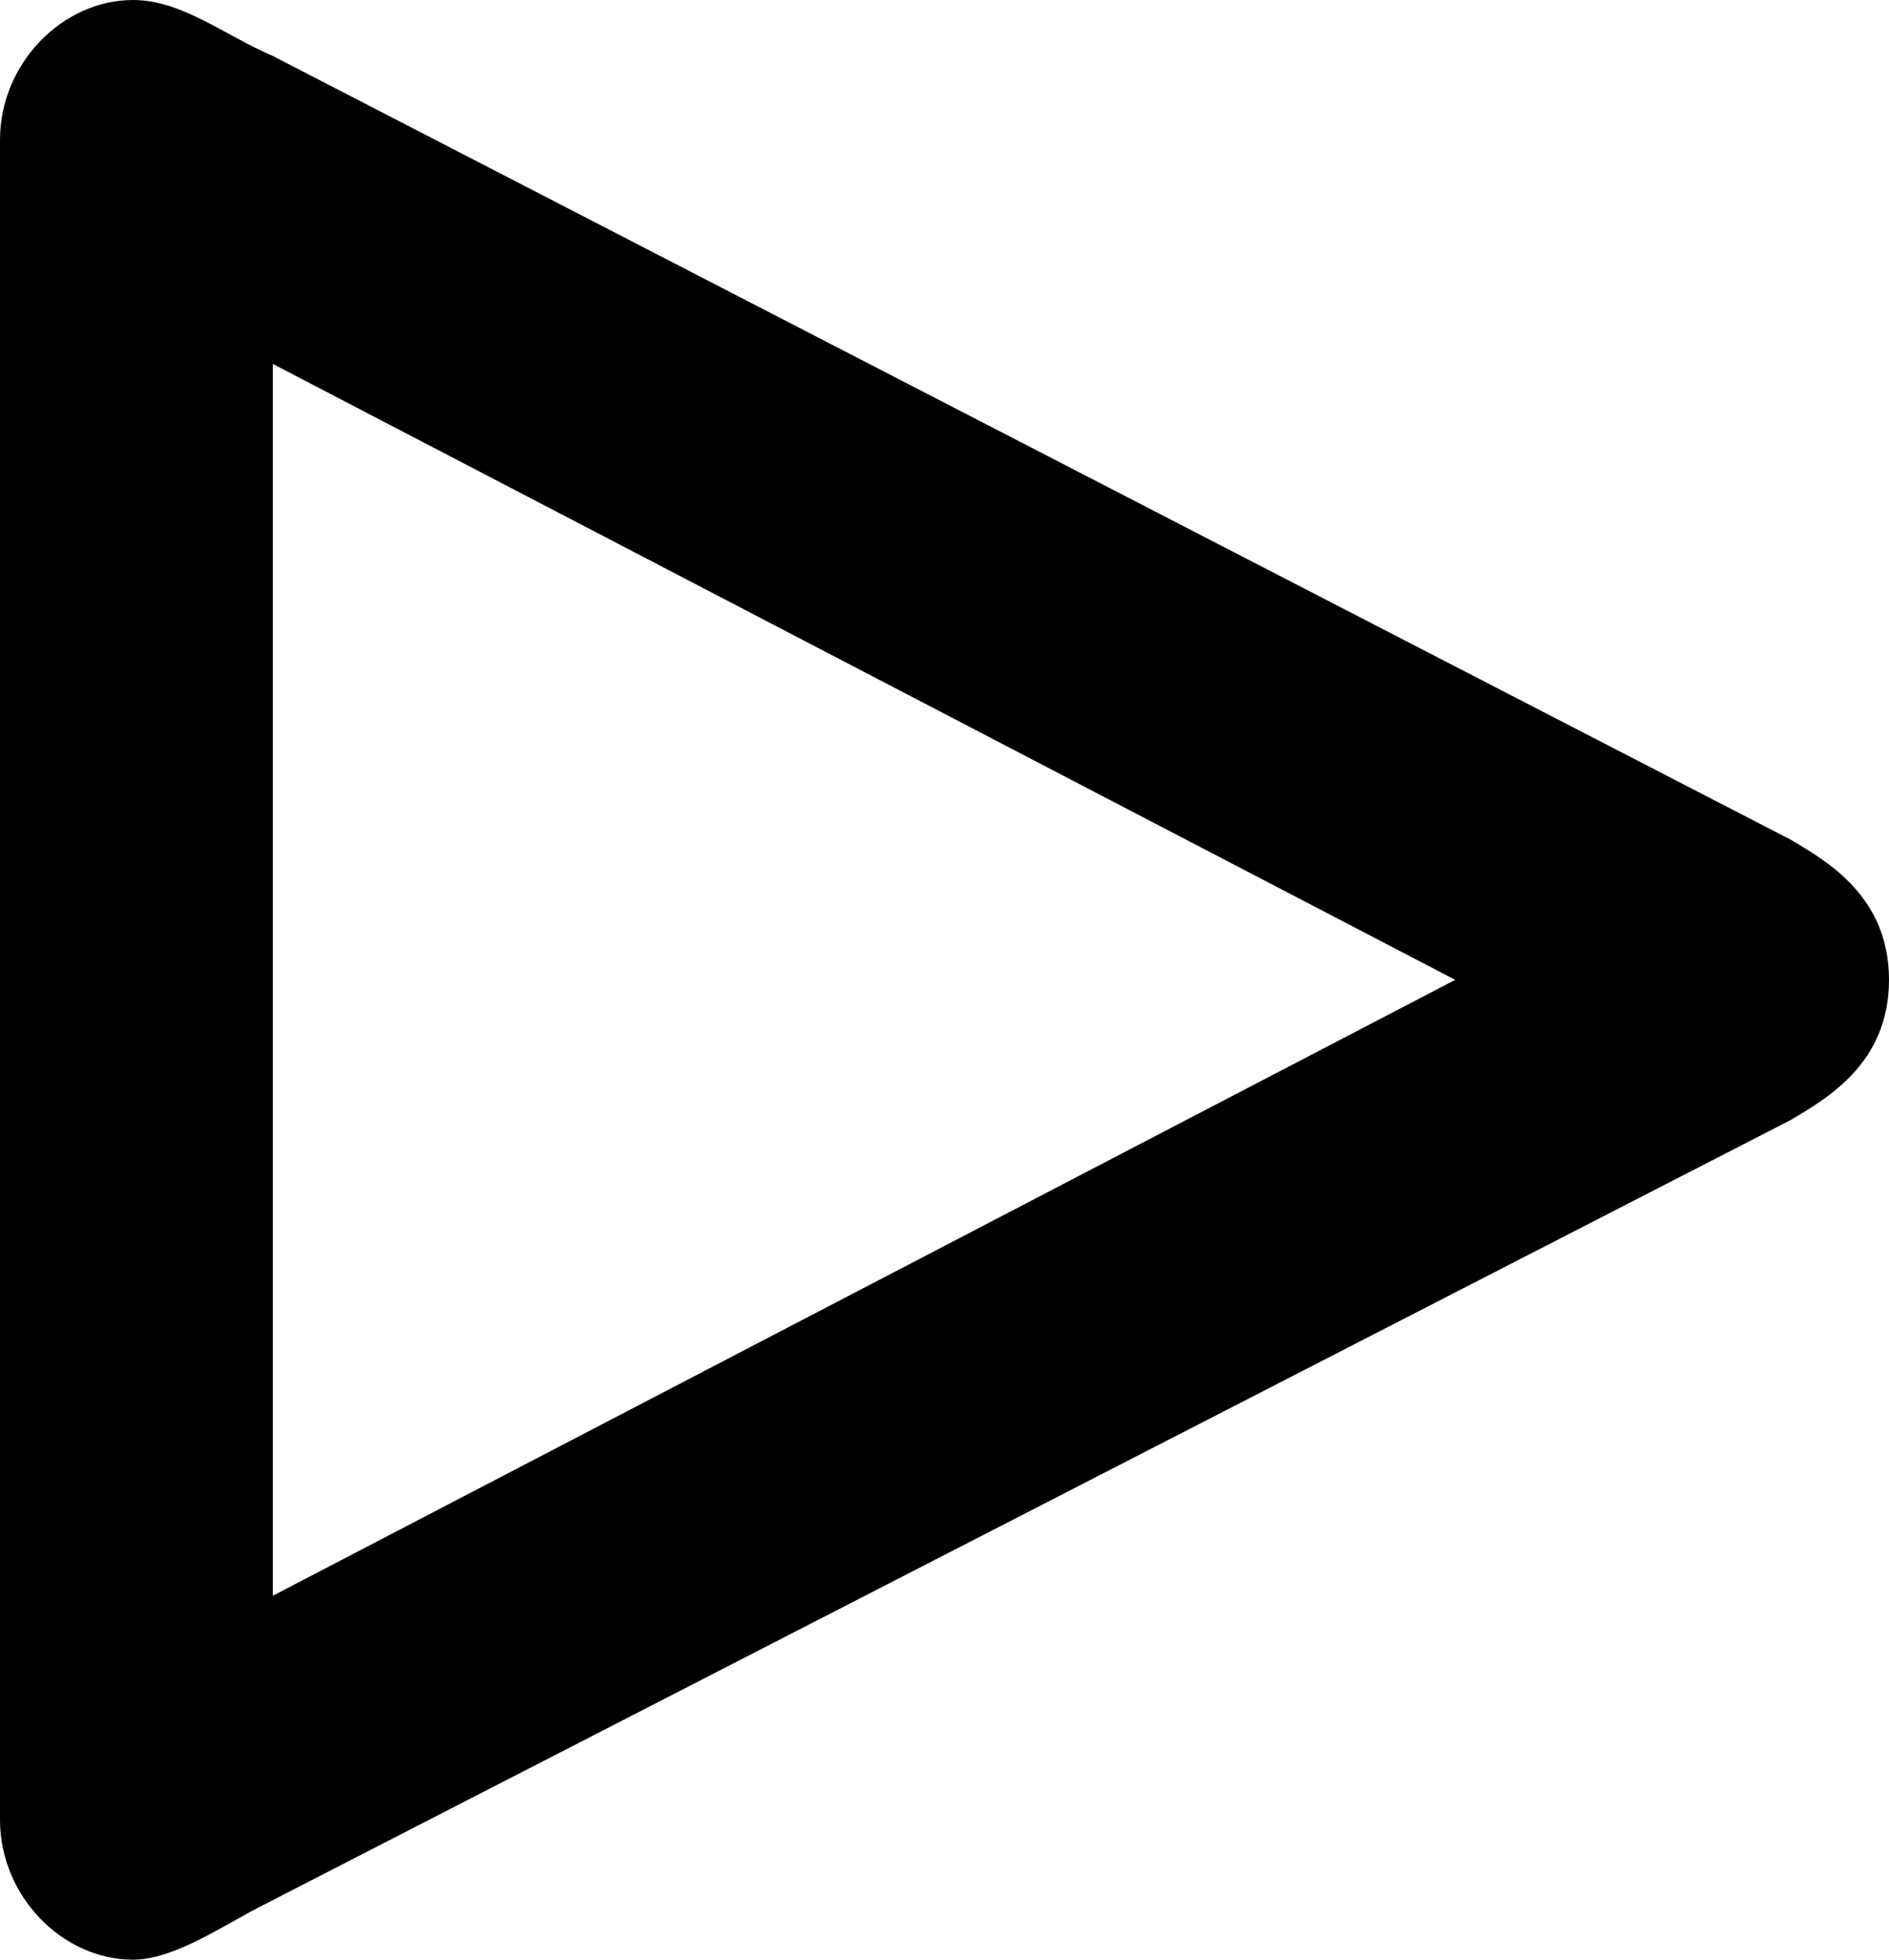 <svg xmlns="http://www.w3.org/2000/svg" viewBox="0 0 27 28">
    <path d="M25.6 12L3.9.8C3.2.5 2.6 0 1.9 0 .9 0 0 .9 0 2v24c0 1.1.9 2 1.9 2 .6 0 1.3-.5 1.9-.8L25.6 16c.5-.3 1.4-.8 1.4-2s-.9-1.7-1.4-2zM3.9 22.8V5.2L20.8 14 3.9 22.8z"/>
</svg>